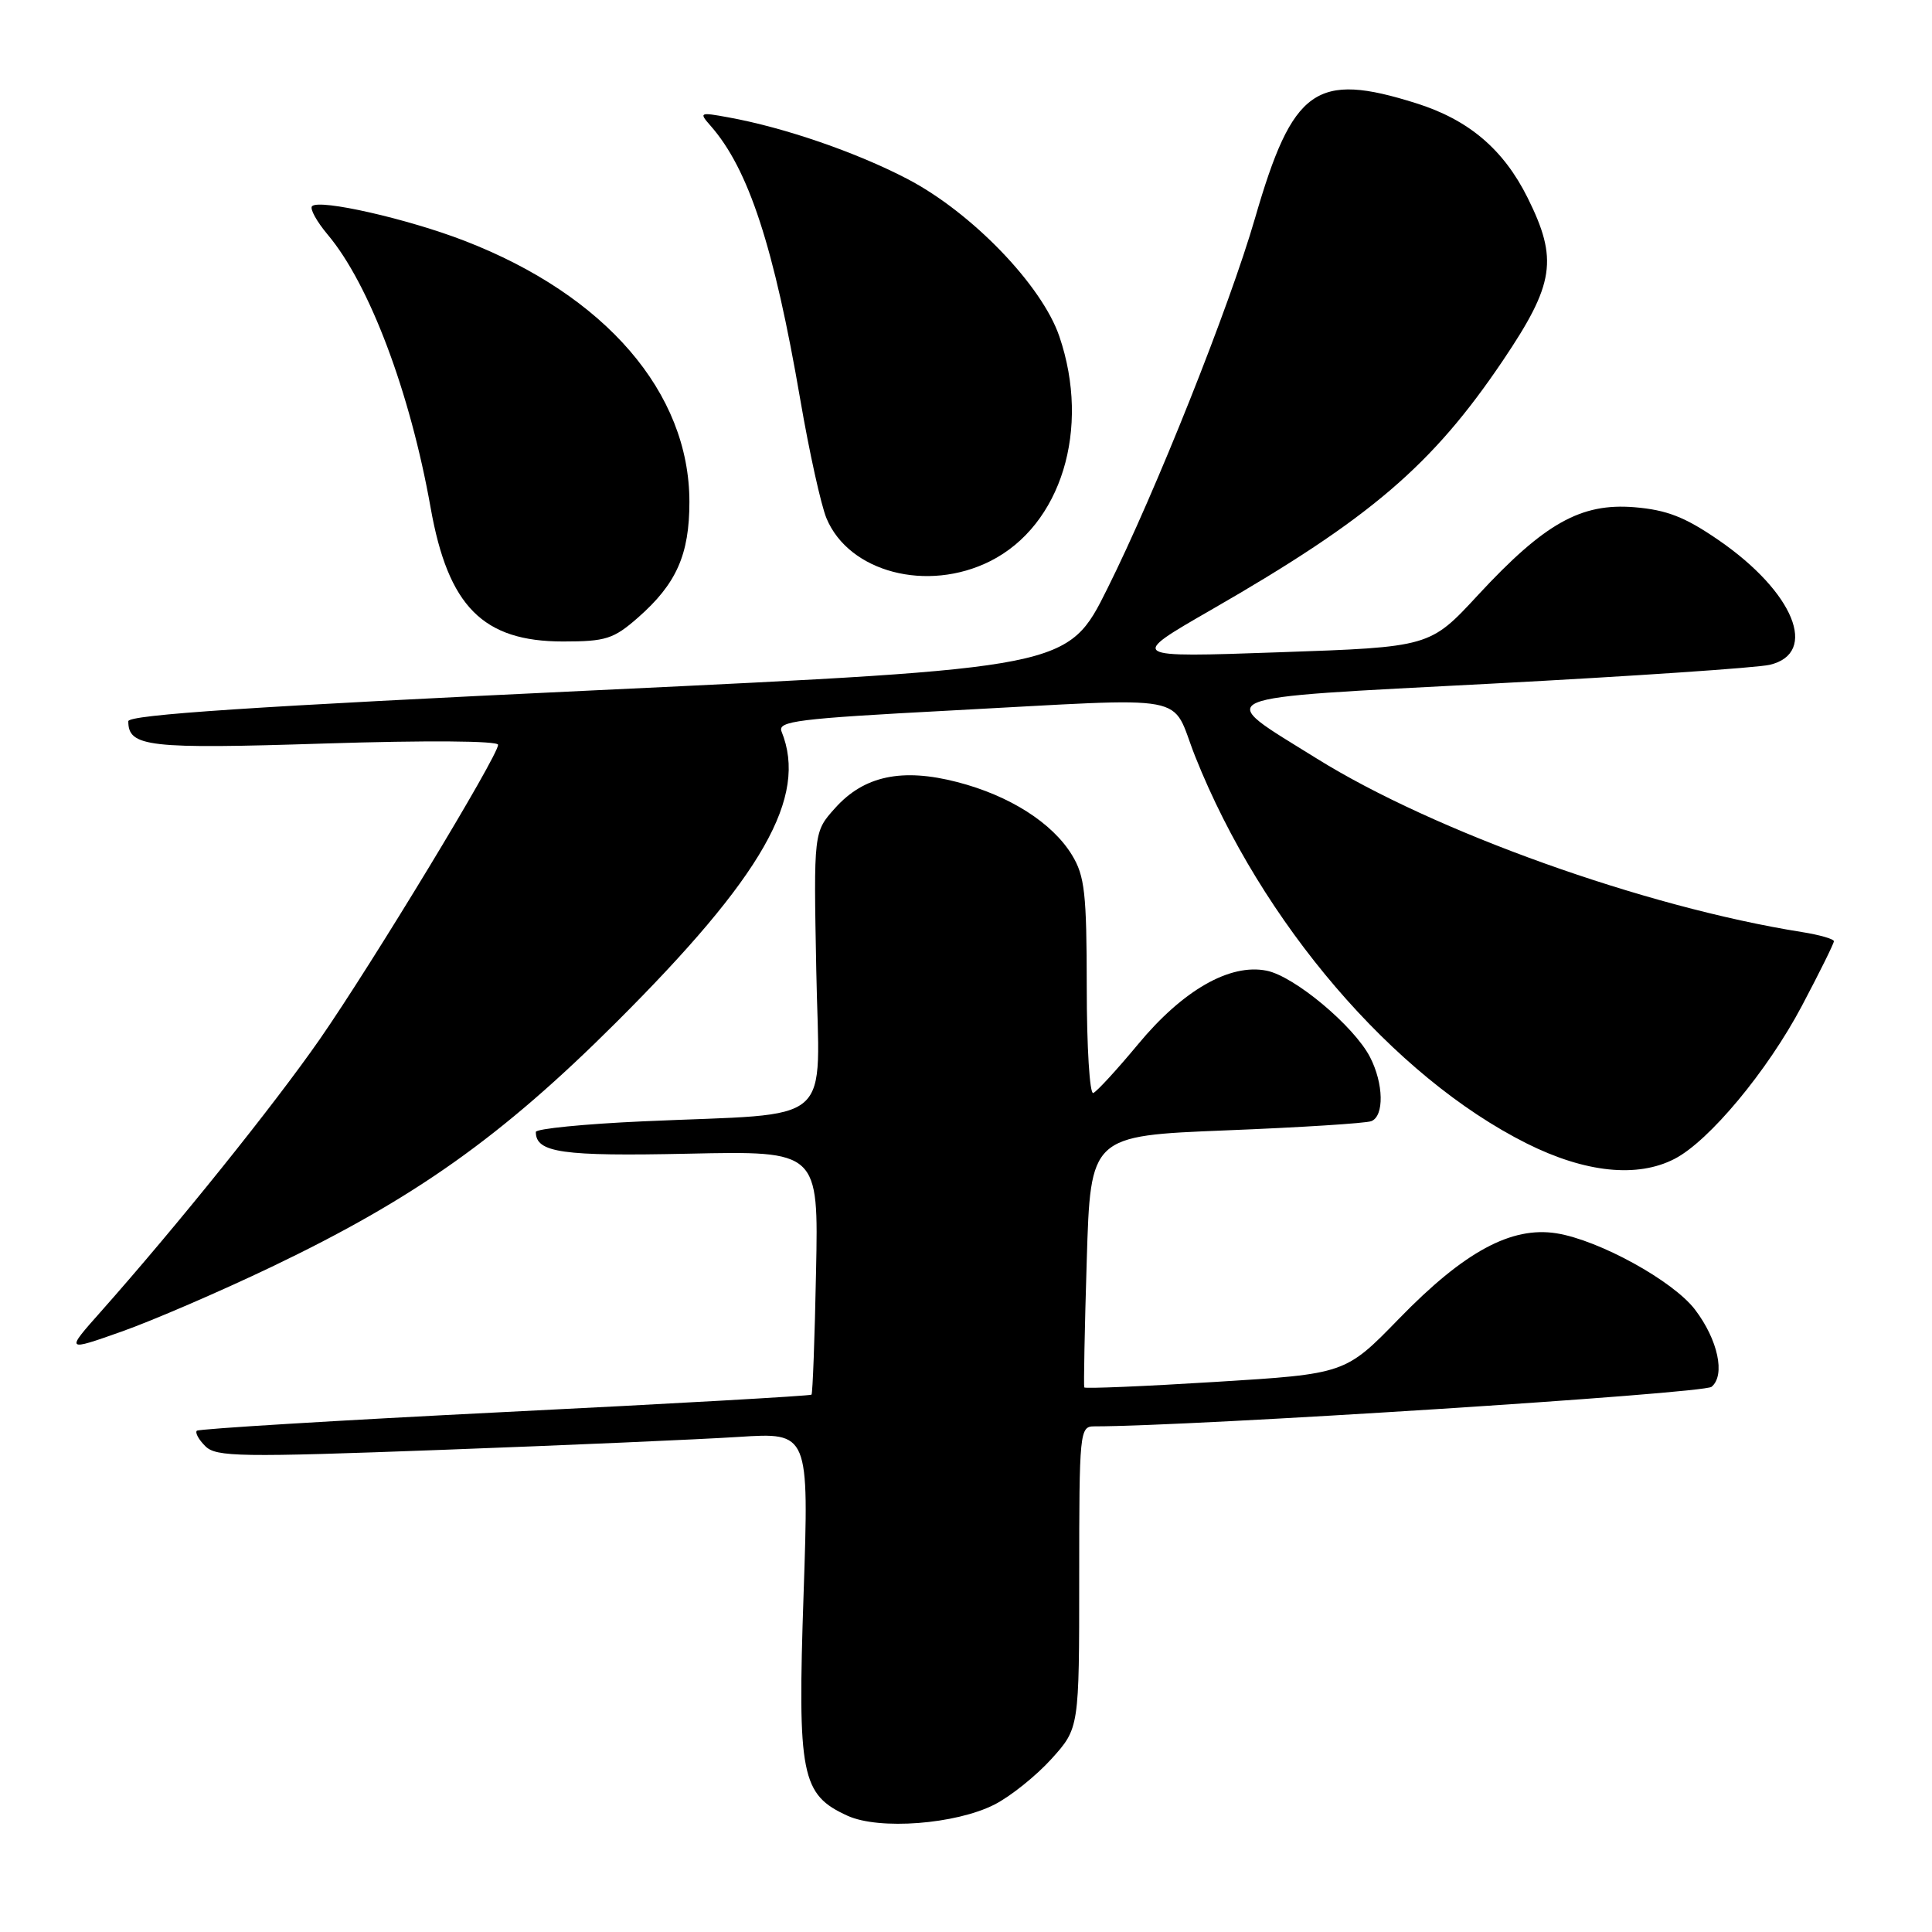 <?xml version="1.0" encoding="UTF-8" standalone="no"?>
<!DOCTYPE svg PUBLIC "-//W3C//DTD SVG 1.1//EN" "http://www.w3.org/Graphics/SVG/1.1/DTD/svg11.dtd" >
<svg xmlns="http://www.w3.org/2000/svg" xmlns:xlink="http://www.w3.org/1999/xlink" version="1.1" viewBox="0 0 256 256">
 <g >
 <path fill="currentColor"
d=" M 131.78 239.11 C 133.90 238.03 137.29 235.31 139.32 233.07 C 143.00 228.99 143.00 228.99 143.00 209.00 C 143.00 189.69 143.07 189.00 144.99 189.00 C 157.94 189.00 225.71 184.66 226.79 183.76 C 228.65 182.22 227.64 177.52 224.59 173.52 C 221.68 169.71 211.90 164.33 206.25 163.42 C 200.26 162.47 194.02 165.84 185.38 174.73 C 178.26 182.05 178.26 182.05 161.05 183.11 C 151.58 183.70 143.76 184.02 143.67 183.84 C 143.58 183.65 143.72 176.07 144.00 167.00 C 144.50 150.50 144.50 150.50 162.45 149.78 C 172.32 149.39 180.98 148.84 181.70 148.56 C 183.43 147.90 183.35 143.58 181.53 140.06 C 179.40 135.95 171.51 129.35 167.83 128.62 C 162.96 127.64 156.73 131.21 150.80 138.37 C 148.00 141.74 145.33 144.65 144.86 144.83 C 144.39 145.02 144.00 138.72 144.00 130.83 C 143.99 118.37 143.74 116.08 142.04 113.29 C 139.43 109.02 133.77 105.42 126.85 103.63 C 119.53 101.73 114.48 102.80 110.66 107.07 C 107.81 110.24 107.81 110.24 108.16 128.56 C 108.55 149.66 111.13 147.41 85.25 148.58 C 77.41 148.93 71.00 149.57 71.00 149.99 C 71.00 152.74 74.48 153.23 91.23 152.87 C 108.46 152.50 108.46 152.50 108.13 168.50 C 107.96 177.30 107.68 184.63 107.53 184.80 C 107.37 184.96 89.09 186.00 66.90 187.10 C 44.71 188.21 26.34 189.33 26.08 189.58 C 25.83 189.84 26.33 190.76 27.21 191.63 C 28.64 193.06 31.77 193.11 58.65 192.11 C 75.07 191.50 92.71 190.73 97.85 190.40 C 107.20 189.80 107.20 189.80 106.48 211.21 C 105.66 235.27 106.16 237.80 112.31 240.60 C 116.50 242.51 126.64 241.73 131.78 239.11 Z  M 36.00 167.86 C 54.93 158.80 66.42 150.66 81.58 135.54 C 101.10 116.09 107.07 105.59 103.56 96.93 C 103.00 95.55 105.70 95.22 125.71 94.16 C 158.76 92.42 154.98 91.72 158.38 100.26 C 167.15 122.27 184.65 142.68 202.31 151.52 C 210.05 155.39 216.96 156.11 221.90 153.55 C 226.47 151.19 234.20 141.90 238.75 133.30 C 241.09 128.88 243.00 125.02 243.00 124.72 C 243.00 124.42 241.09 123.87 238.75 123.50 C 217.94 120.19 190.03 110.20 174.46 100.50 C 160.76 91.97 159.26 92.61 197.76 90.58 C 216.32 89.60 232.85 88.48 234.50 88.09 C 241.02 86.55 237.70 78.44 227.74 71.58 C 223.28 68.51 220.88 67.57 216.57 67.21 C 209.48 66.63 204.66 69.33 195.85 78.84 C 189.47 85.74 189.47 85.74 169.48 86.43 C 149.50 87.13 149.50 87.13 160.50 80.80 C 181.56 68.69 189.76 61.68 199.13 47.79 C 205.99 37.61 206.48 34.37 202.41 26.19 C 199.21 19.78 194.61 15.87 187.65 13.68 C 174.35 9.49 171.29 11.67 166.30 28.90 C 162.91 40.63 153.09 65.26 146.73 78.00 C 141.50 88.50 141.50 88.50 79.25 91.45 C 33.69 93.60 17.00 94.71 17.00 95.57 C 17.00 98.97 19.62 99.27 43.01 98.52 C 56.59 98.09 66.00 98.16 66.00 98.69 C 66.00 100.17 49.29 127.74 42.36 137.72 C 36.26 146.49 23.53 162.33 13.37 173.79 C 8.68 179.07 8.68 179.07 16.09 176.45 C 20.17 175.01 29.12 171.15 36.00 167.86 Z  M 84.52 81.85 C 89.63 77.37 91.35 73.50 91.35 66.50 C 91.35 52.03 80.24 39.13 61.56 31.91 C 54.02 28.99 42.33 26.34 41.35 27.32 C 41.02 27.65 41.96 29.35 43.43 31.10 C 48.95 37.66 54.34 51.96 57.06 67.28 C 59.38 80.35 63.99 85.00 74.61 85.00 C 80.27 85.00 81.30 84.67 84.52 81.85 Z  M 131.22 74.35 C 140.62 69.62 144.55 56.83 140.37 44.58 C 138.06 37.80 128.77 28.17 120.25 23.72 C 113.47 20.18 103.92 16.89 96.51 15.55 C 92.70 14.85 92.60 14.90 94.15 16.66 C 99.19 22.38 102.56 32.68 106.05 53.00 C 107.23 59.88 108.79 66.93 109.51 68.67 C 112.49 75.83 122.87 78.54 131.22 74.35 Z "/>
</g>
</svg>